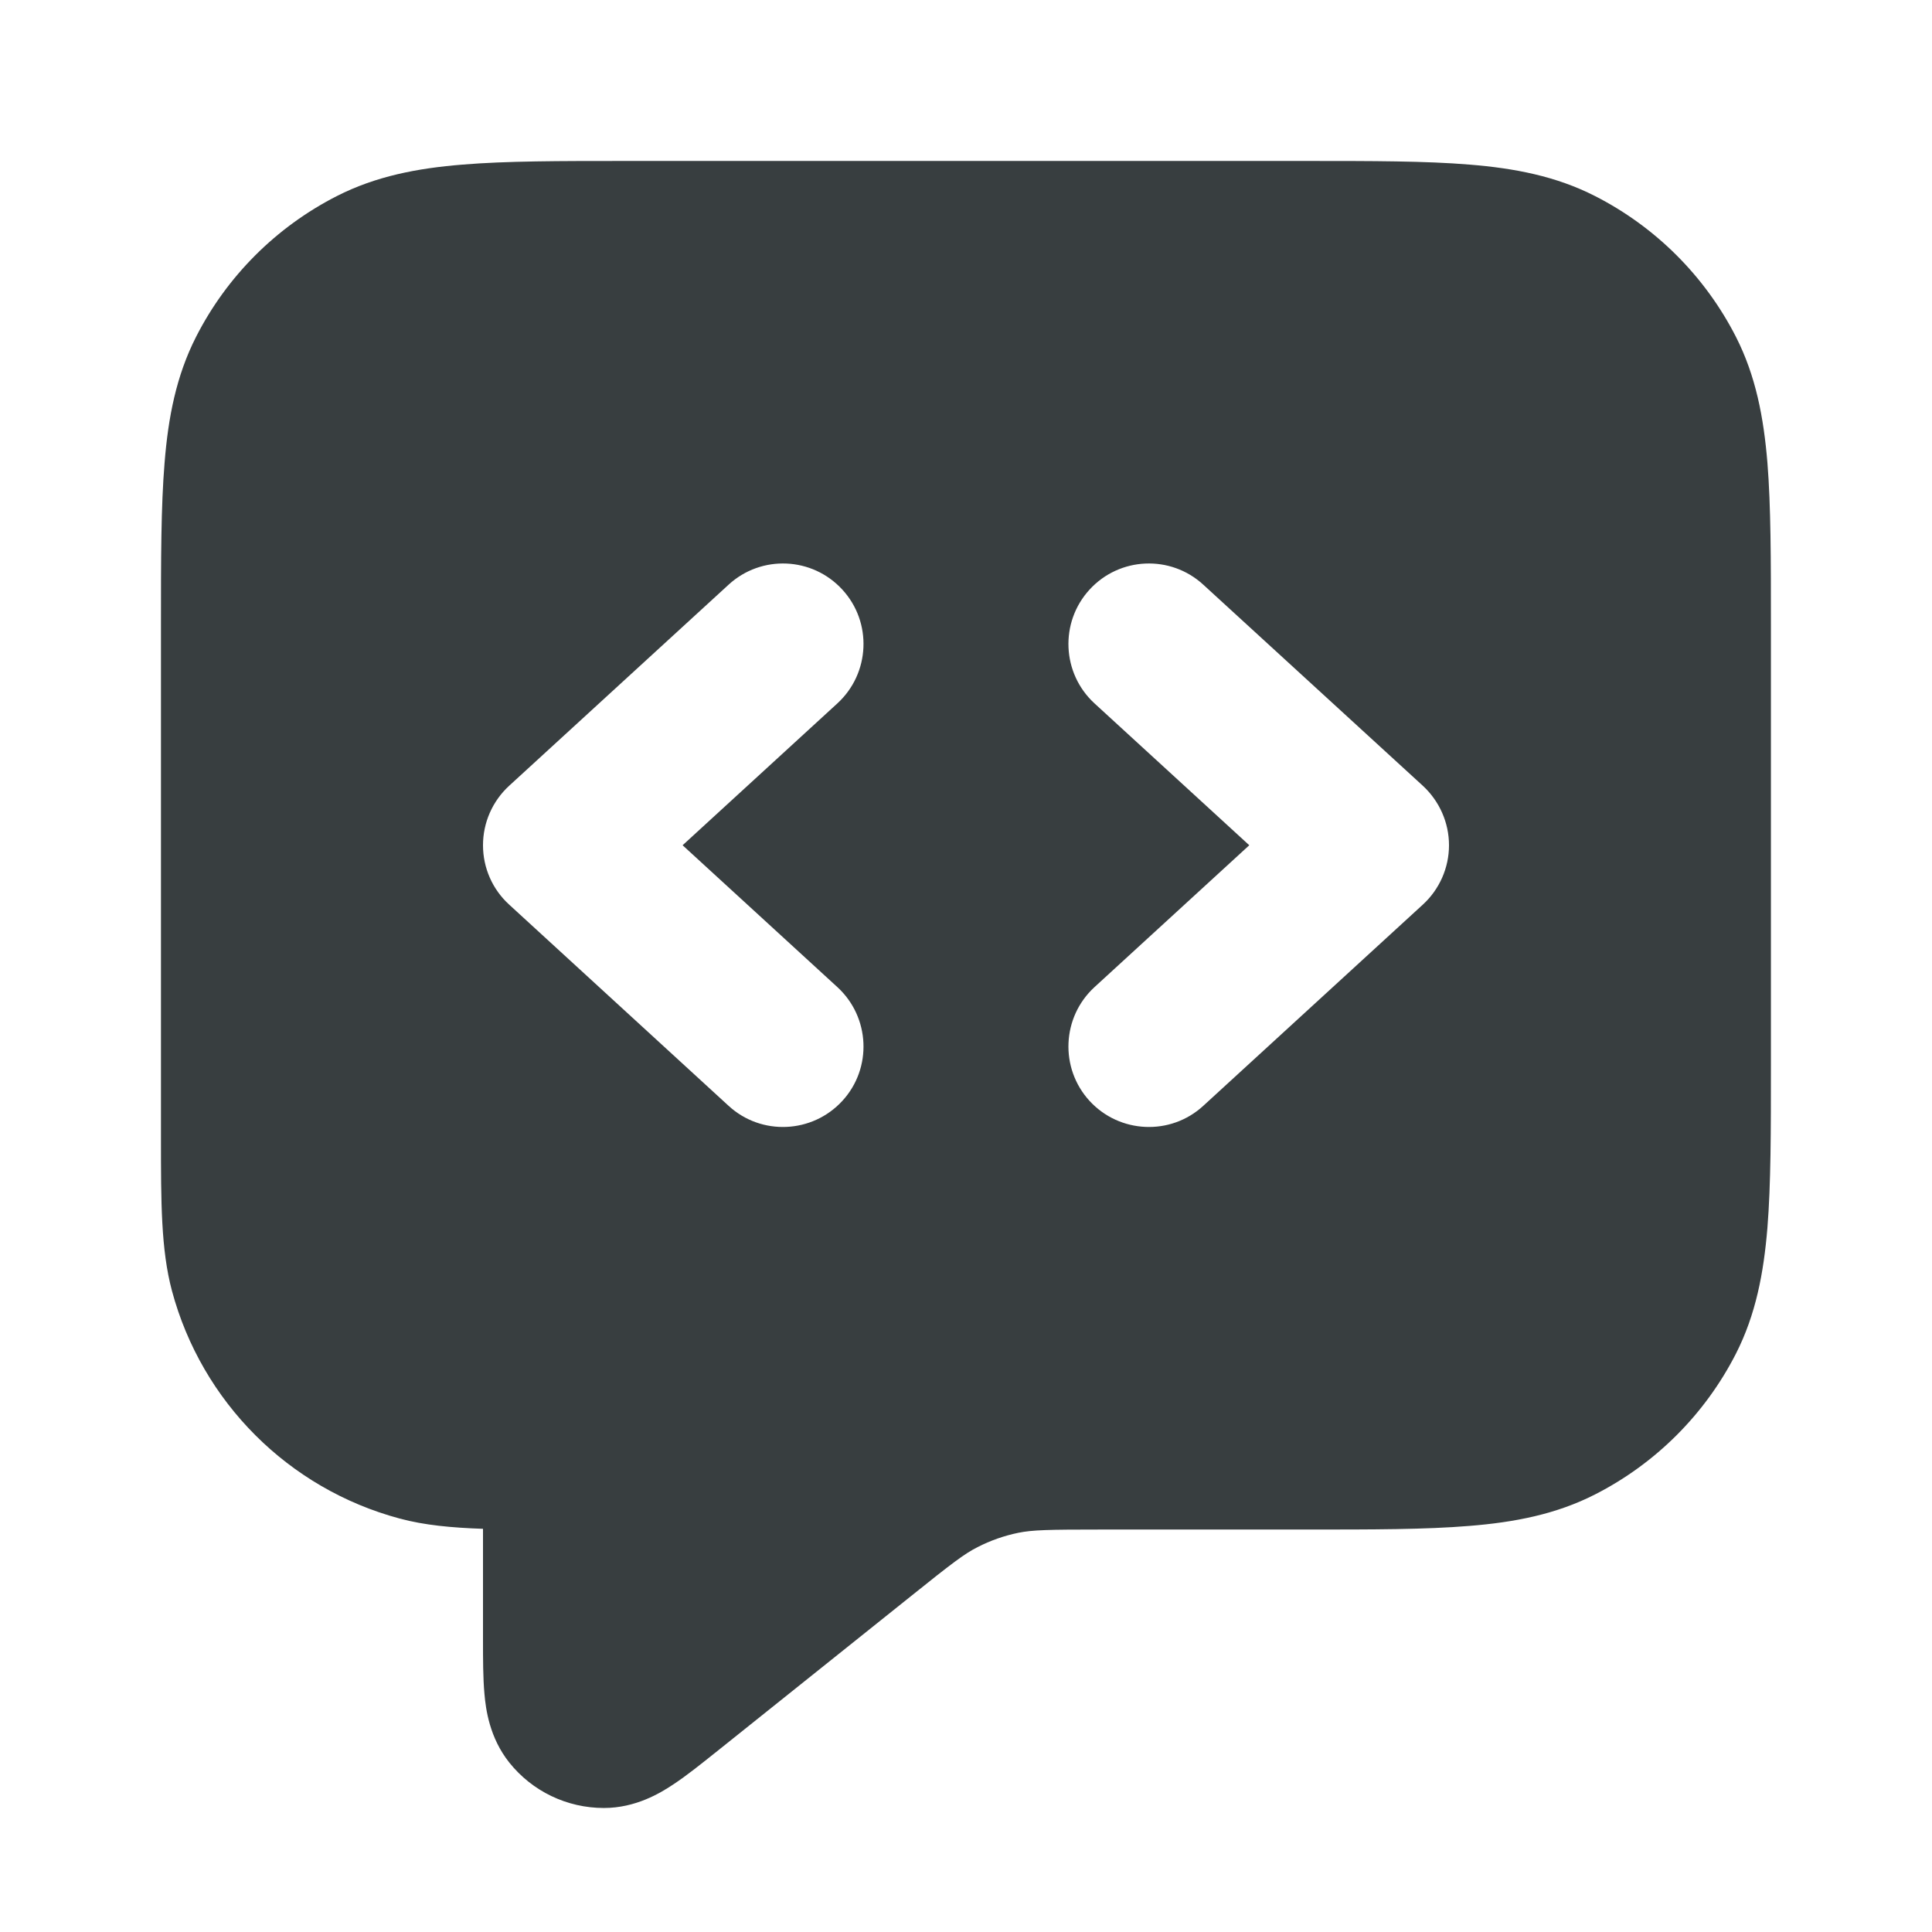 <svg width="16" height="16" viewBox="0 0 16 16" fill="none" xmlns="http://www.w3.org/2000/svg">
<path fill-rule="evenodd" clip-rule="evenodd" d="M10.827 1.333H5.172C4.636 1.333 4.193 1.333 3.832 1.363C3.457 1.393 3.113 1.459 2.789 1.624C2.287 1.88 1.879 2.288 1.624 2.789C1.459 3.113 1.393 3.457 1.363 3.832C1.333 4.193 1.333 4.636 1.333 5.172V5.172L1.333 9.333L1.333 9.425C1.333 9.955 1.333 10.349 1.424 10.69C1.671 11.61 2.389 12.329 3.31 12.576C3.515 12.631 3.739 12.652 4 12.661L4 13.581C4 13.737 4 13.897 4.012 14.028C4.023 14.154 4.053 14.39 4.218 14.597C4.408 14.835 4.696 14.973 5.001 14.973C5.265 14.973 5.469 14.849 5.574 14.779C5.684 14.707 5.808 14.607 5.931 14.509L7.54 13.222C7.885 12.945 7.988 12.867 8.095 12.813C8.202 12.758 8.316 12.718 8.433 12.694C8.551 12.67 8.68 12.667 9.122 12.667H10.827C11.364 12.667 11.807 12.667 12.168 12.637C12.542 12.607 12.887 12.541 13.21 12.376C13.712 12.12 14.12 11.712 14.376 11.211C14.541 10.887 14.606 10.543 14.637 10.168C14.666 9.807 14.666 9.364 14.666 8.827V5.172C14.666 4.636 14.666 4.193 14.637 3.832C14.606 3.457 14.541 3.113 14.376 2.789C14.12 2.288 13.712 1.88 13.21 1.624C12.887 1.459 12.542 1.393 12.168 1.363C11.807 1.333 11.364 1.333 10.827 1.333ZM6.935 5.825C7.206 5.576 7.225 5.154 6.976 4.883C6.727 4.611 6.305 4.593 6.034 4.842L4.216 6.508C4.078 6.635 4 6.813 4 7C4 7.187 4.078 7.365 4.216 7.491L6.034 9.158C6.305 9.407 6.727 9.388 6.976 9.117C7.225 8.846 7.206 8.424 6.935 8.175L5.653 7L6.935 5.825ZM9.965 4.842C9.694 4.593 9.272 4.611 9.023 4.883C8.775 5.154 8.793 5.576 9.064 5.825L10.346 7L9.064 8.175C8.793 8.424 8.775 8.846 9.023 9.117C9.272 9.388 9.694 9.407 9.965 9.158L11.784 7.491C11.921 7.365 12 7.187 12 7C12 6.813 11.921 6.635 11.784 6.508L9.965 4.842Z" fill="#383E40"/>
</svg>
